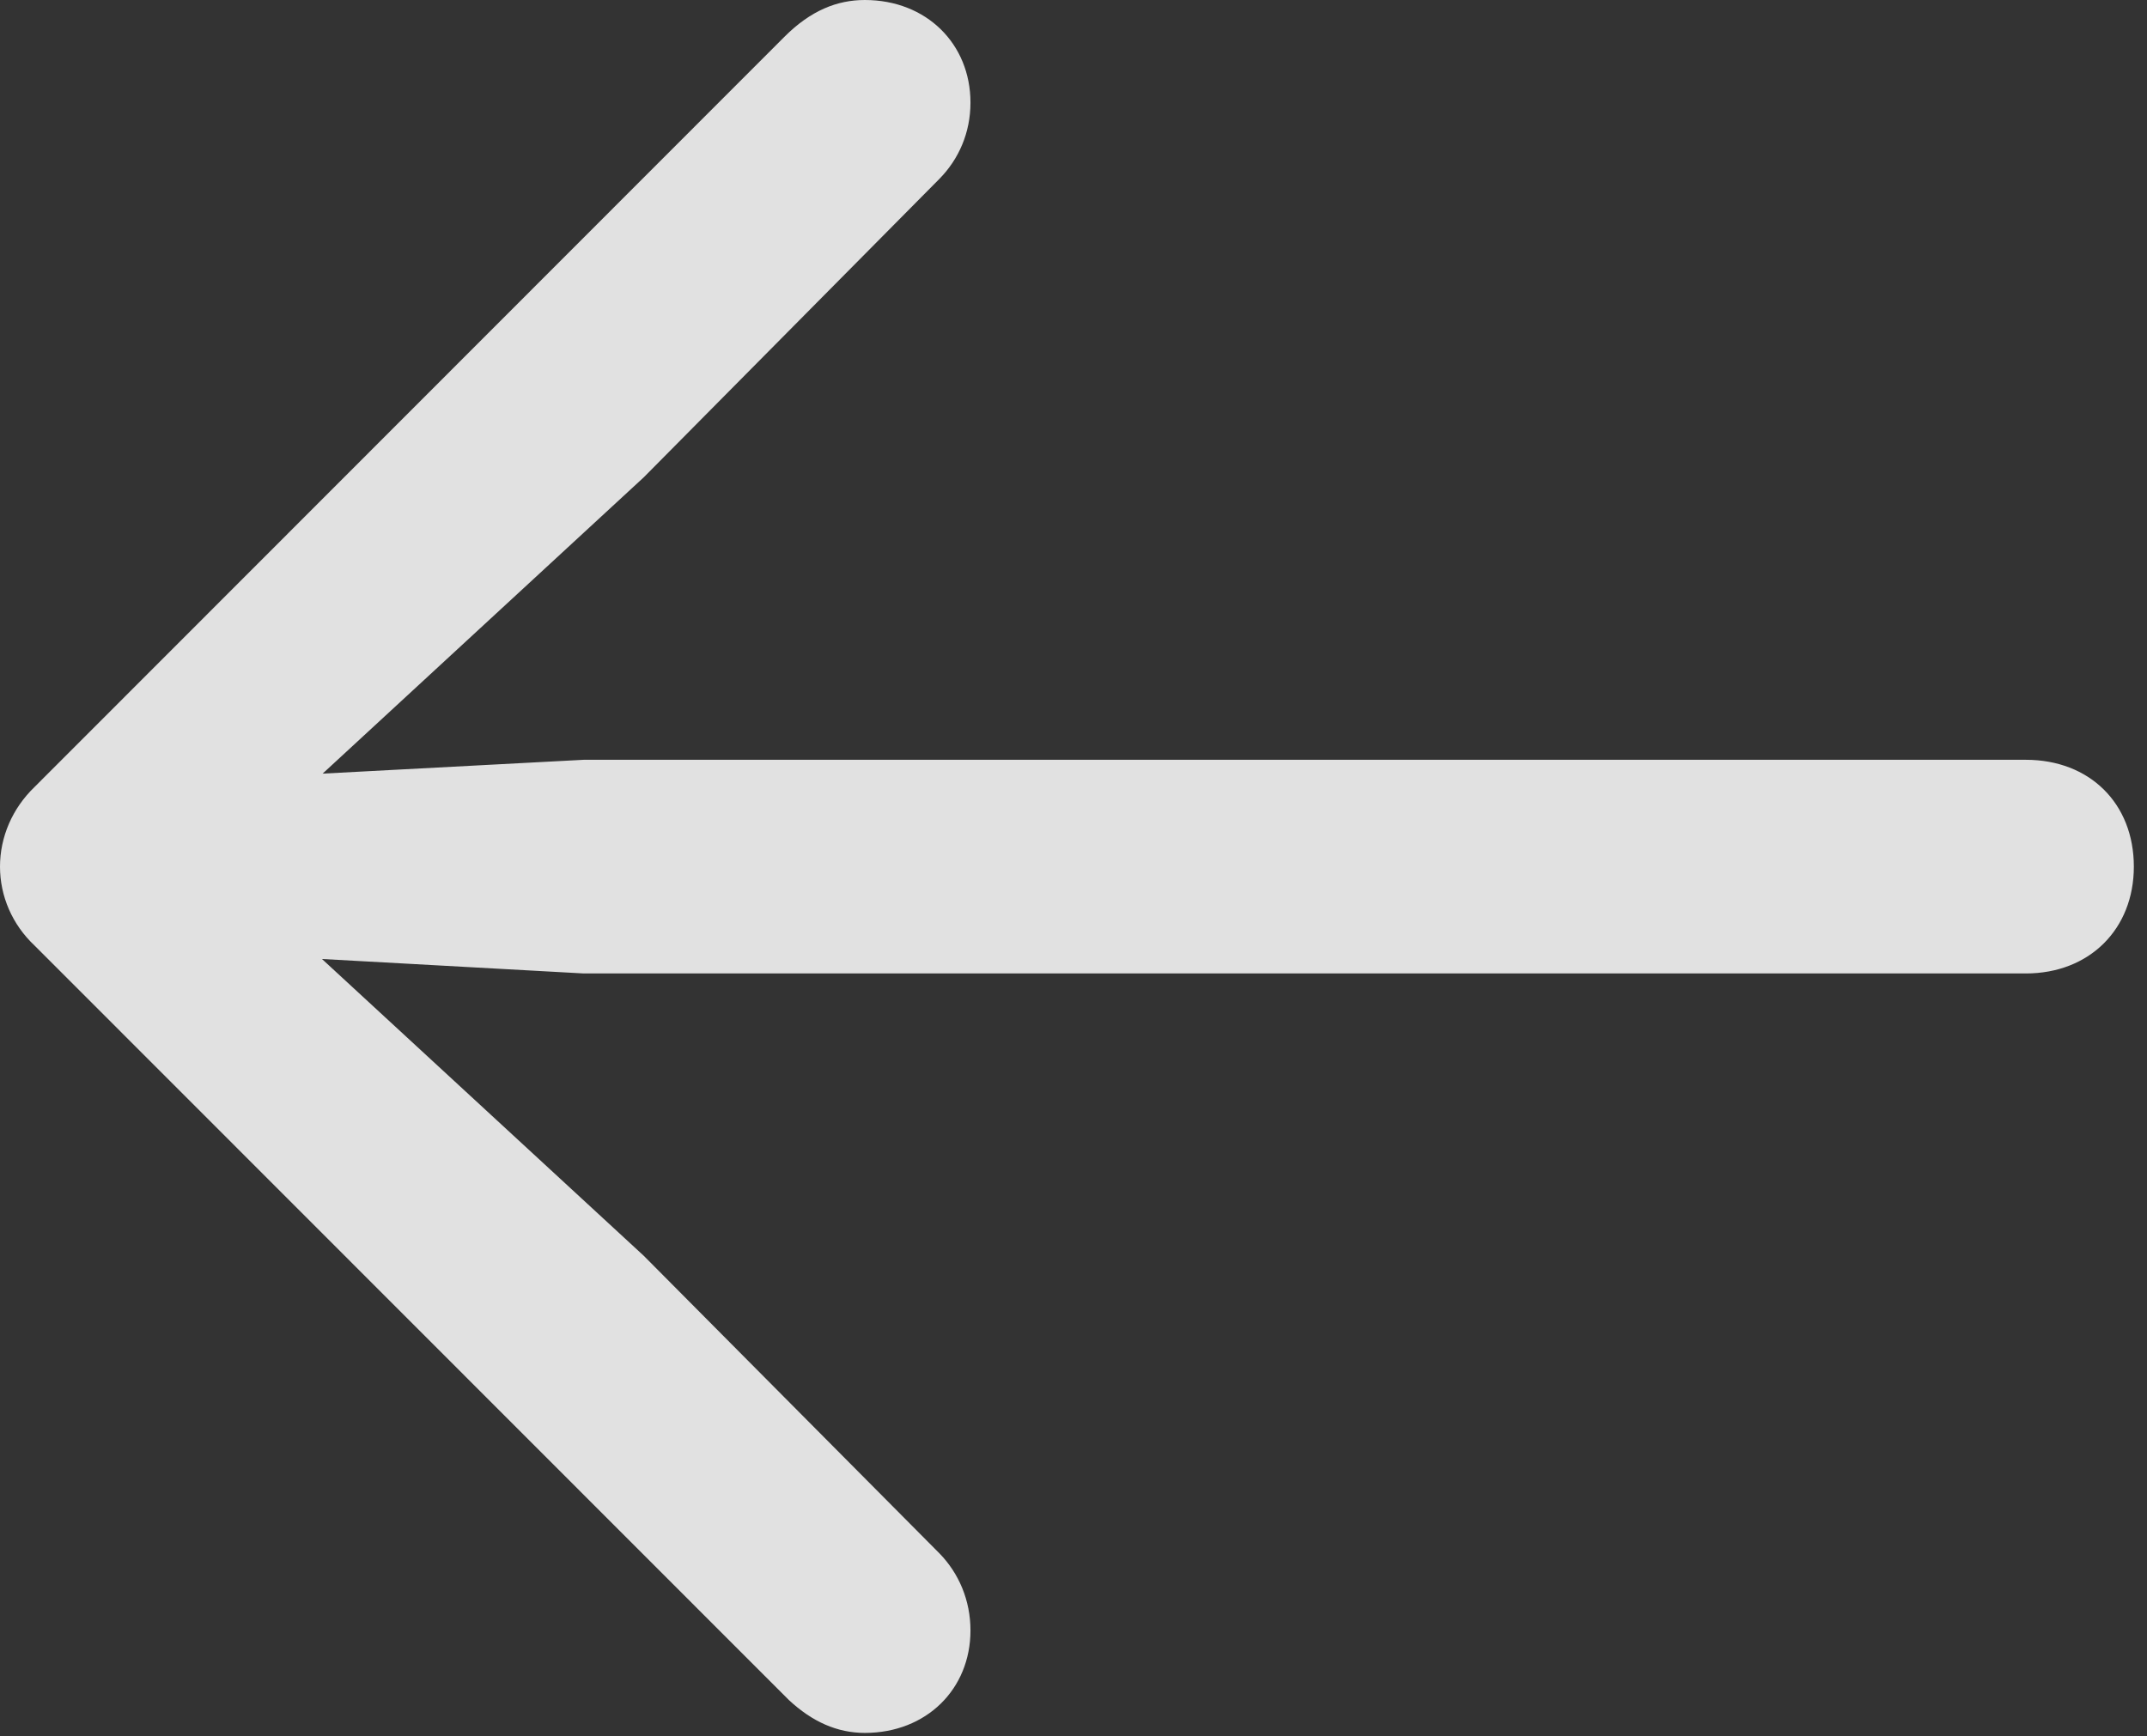 <?xml version="1.0" encoding="UTF-8"?>
<!--Generator: Apple Native CoreSVG 232.5-->
<!DOCTYPE svg
PUBLIC "-//W3C//DTD SVG 1.1//EN"
       "http://www.w3.org/Graphics/SVG/1.1/DTD/svg11.dtd">
<svg version="1.1" xmlns="http://www.w3.org/2000/svg" xmlns:xlink="http://www.w3.org/1999/xlink" width="57.288" height="46.335">
 <rect width="100%" height="100%" fill="#333333" stroke="none"/>
 <g>
  <rect height="46.335" opacity="0" width="57.288" x="0" y="0"/>
  <path d="M0 23.131C0 23.915 0.325 24.678 0.925 25.24L21.047 45.372C21.672 45.955 22.34 46.252 23.076 46.252C24.719 46.252 25.895 45.083 25.895 43.518C25.895 42.71 25.583 41.991 25.071 41.464L17.177 33.517L6.561 23.723L5.647 25.433L15.577 25.982L54.054 25.982C55.755 25.982 56.937 24.797 56.937 23.131C56.937 21.44 55.755 20.279 54.054 20.279L15.577 20.279L5.647 20.805L6.561 22.538L17.177 12.74L25.071 4.769C25.583 4.246 25.895 3.542 25.895 2.739C25.895 1.17 24.719 0 23.076 0C22.34 0 21.634 0.278 20.932 0.981L0.925 21.002C0.325 21.578 0 22.346 0 23.131Z" fill="#ffffff" fill-opacity="0.85"/>
 </g>
</svg>
